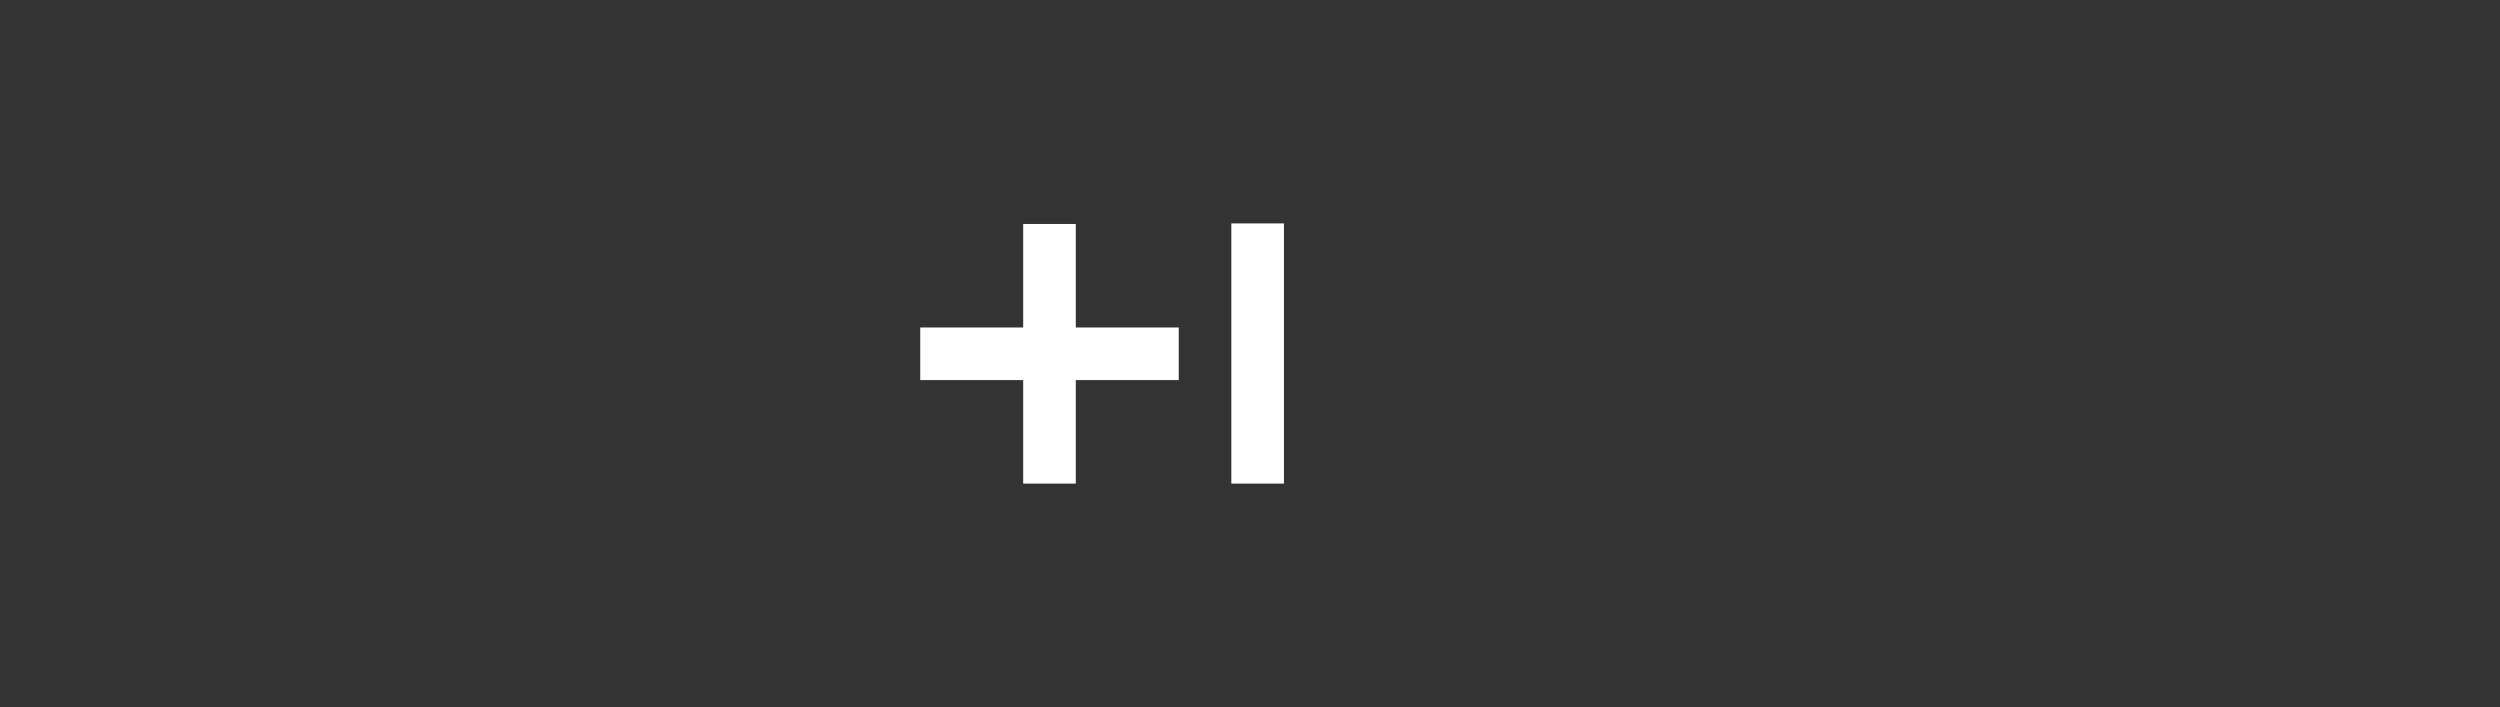 <?xml version="1.0" encoding="UTF-8"?>
<svg id="Layer_1" data-name="Layer 1" xmlns="http://www.w3.org/2000/svg" version="1.1" viewBox="0 0 442 125">
  <rect x="0" y="0" width="442" height="125" fill="#333333" stroke="none"/>
  <defs>
    <style>
      .cls-1 {
        fill: #000;
      }

      .cls-1, .cls-2 {
        stroke-width: 0px;
      }

      .cls-2 {
        fill: #FFF;
      }
    </style>
  </defs>
  <path class="cls-2" d="M190.2,57.9h18.2v9.3h-18.2v18.3h-9.3v-18.3h-18.2v-9.3h18.2v-18.3h9.3v18.3ZM217.7,39.5v46h9.3v-46h-9.3Z"/>
</svg>